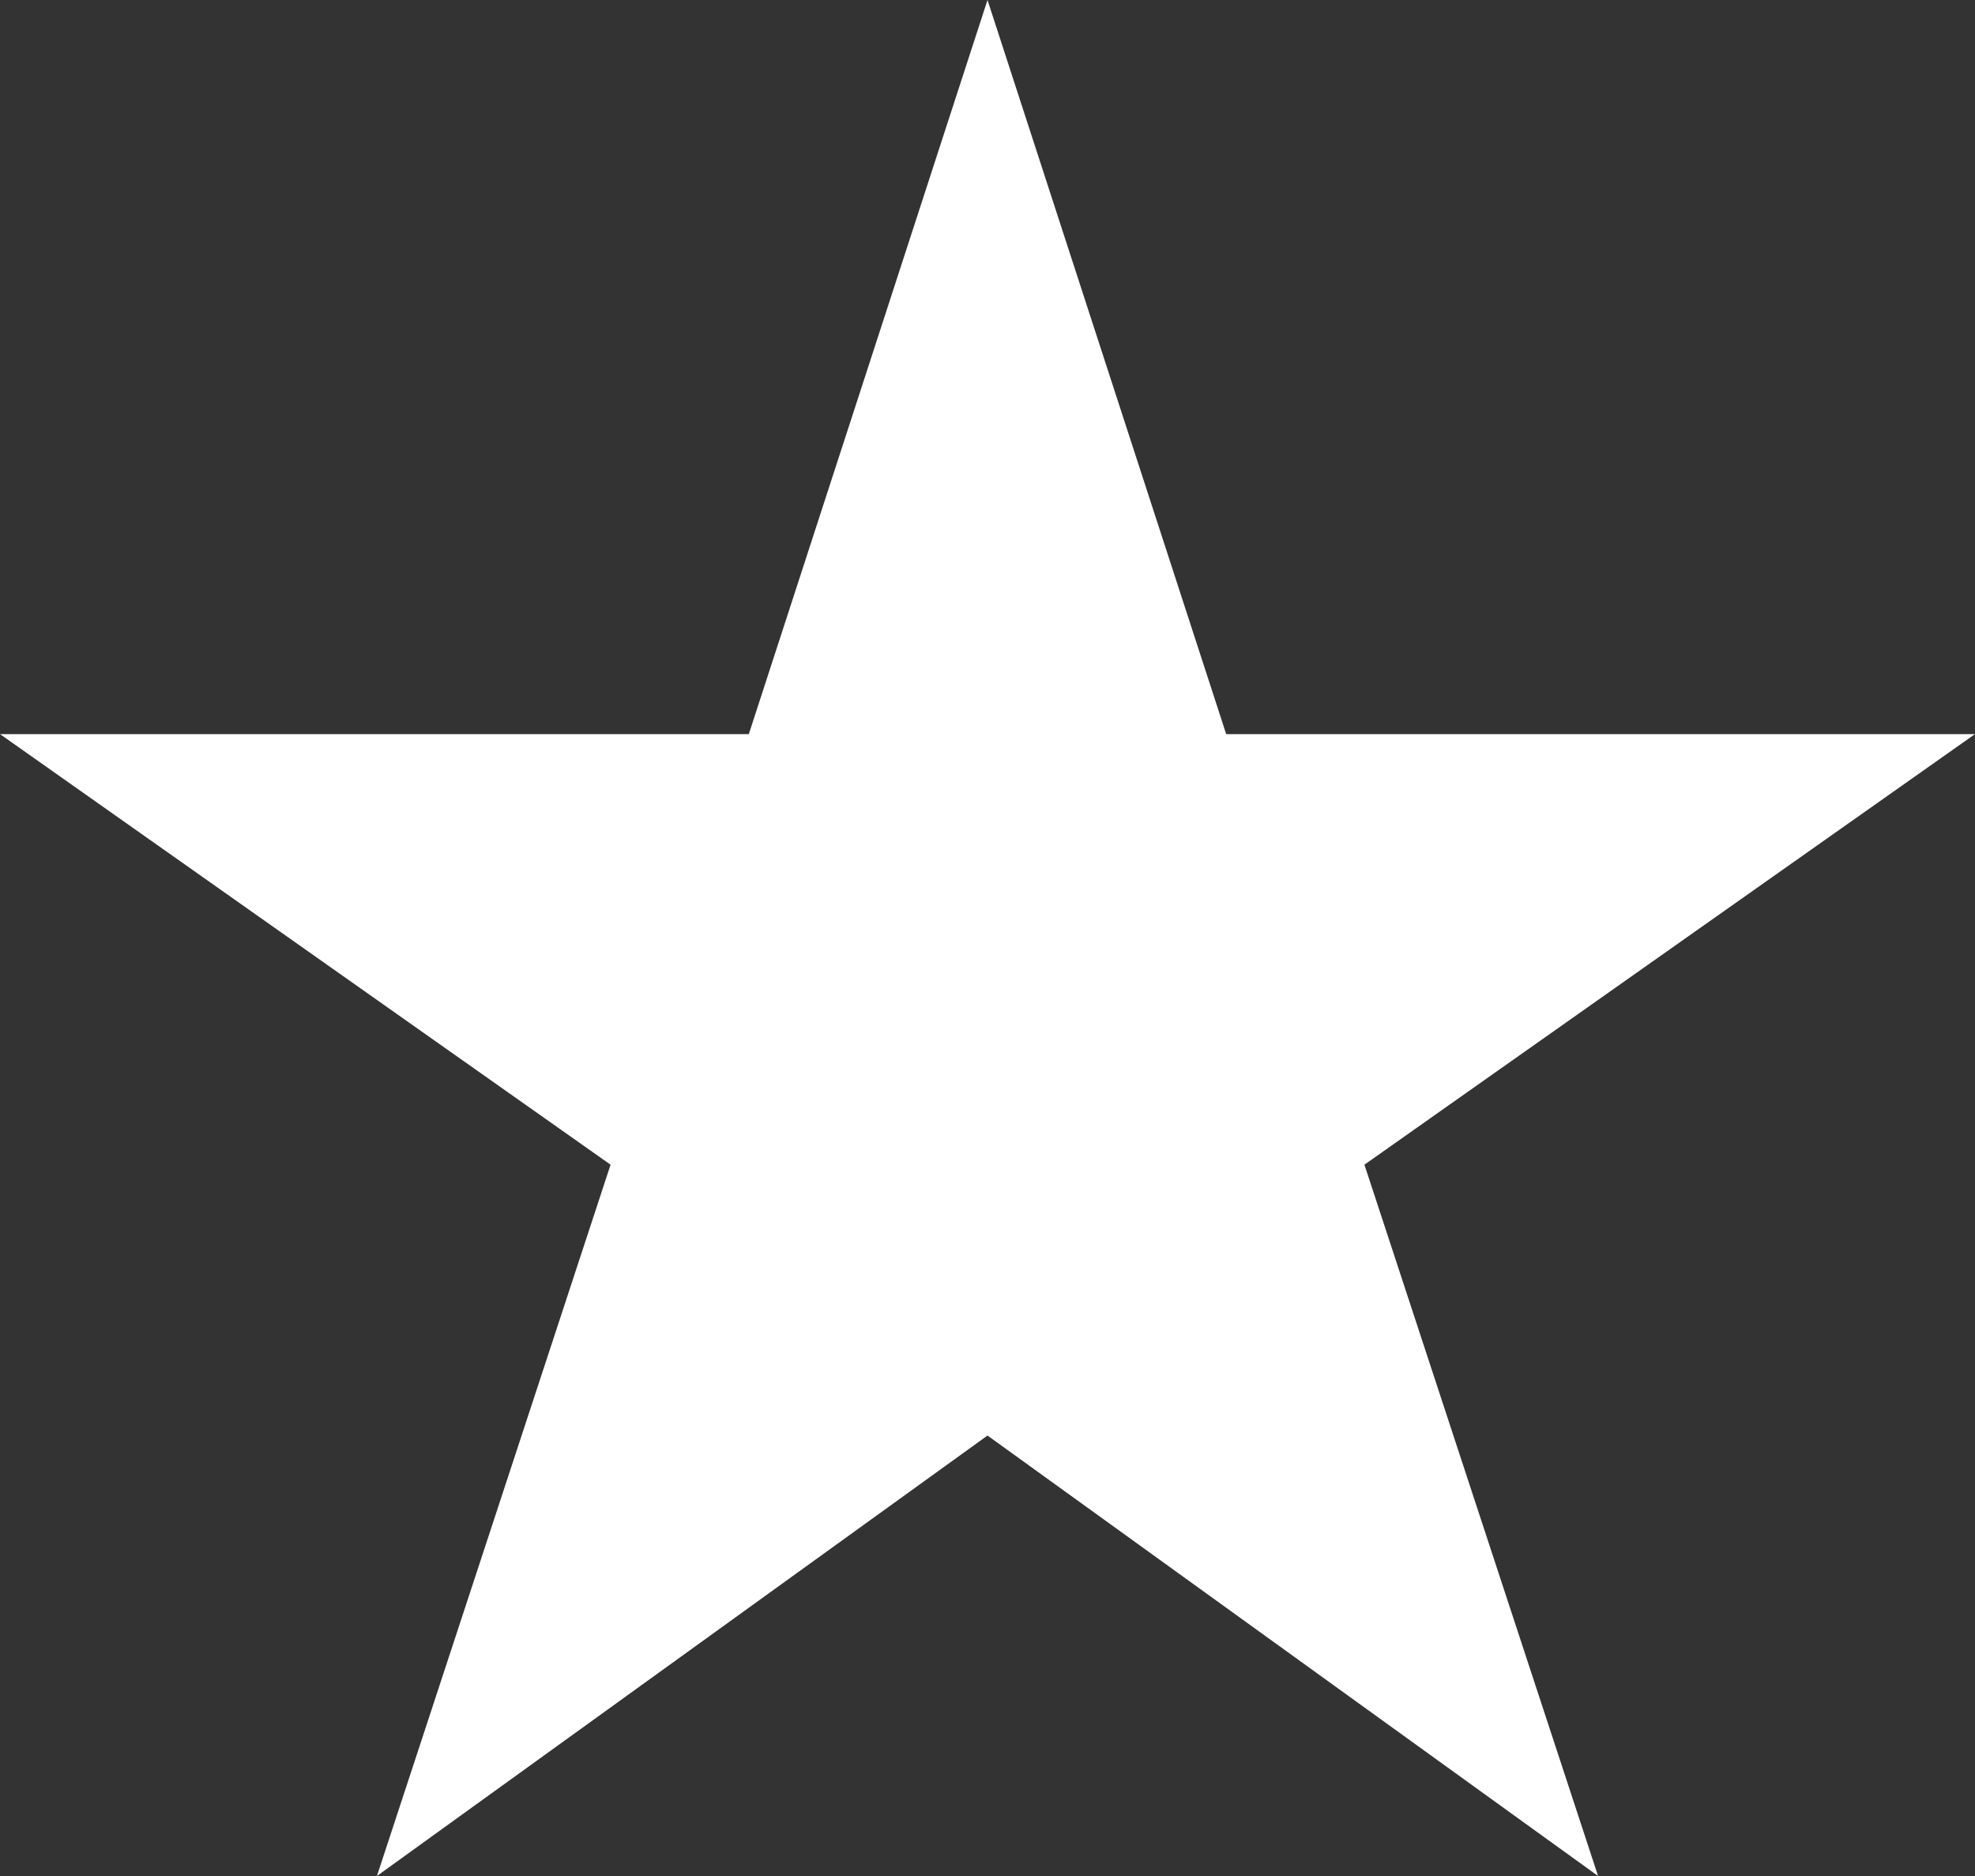 <svg width="20" height="19" viewBox="0 0 20 19" fill="none" xmlns="http://www.w3.org/2000/svg">
<rect x="0" y="0" width="20" height="19" fill="#333333" stroke="none"/>
<path d="M10 14.539L16.183 19L13.817 11.796L20 7.435H12.417L10 0L7.583 7.435H0L6.183 11.796L3.817 19L10 14.539Z" fill="white"/>
</svg>
